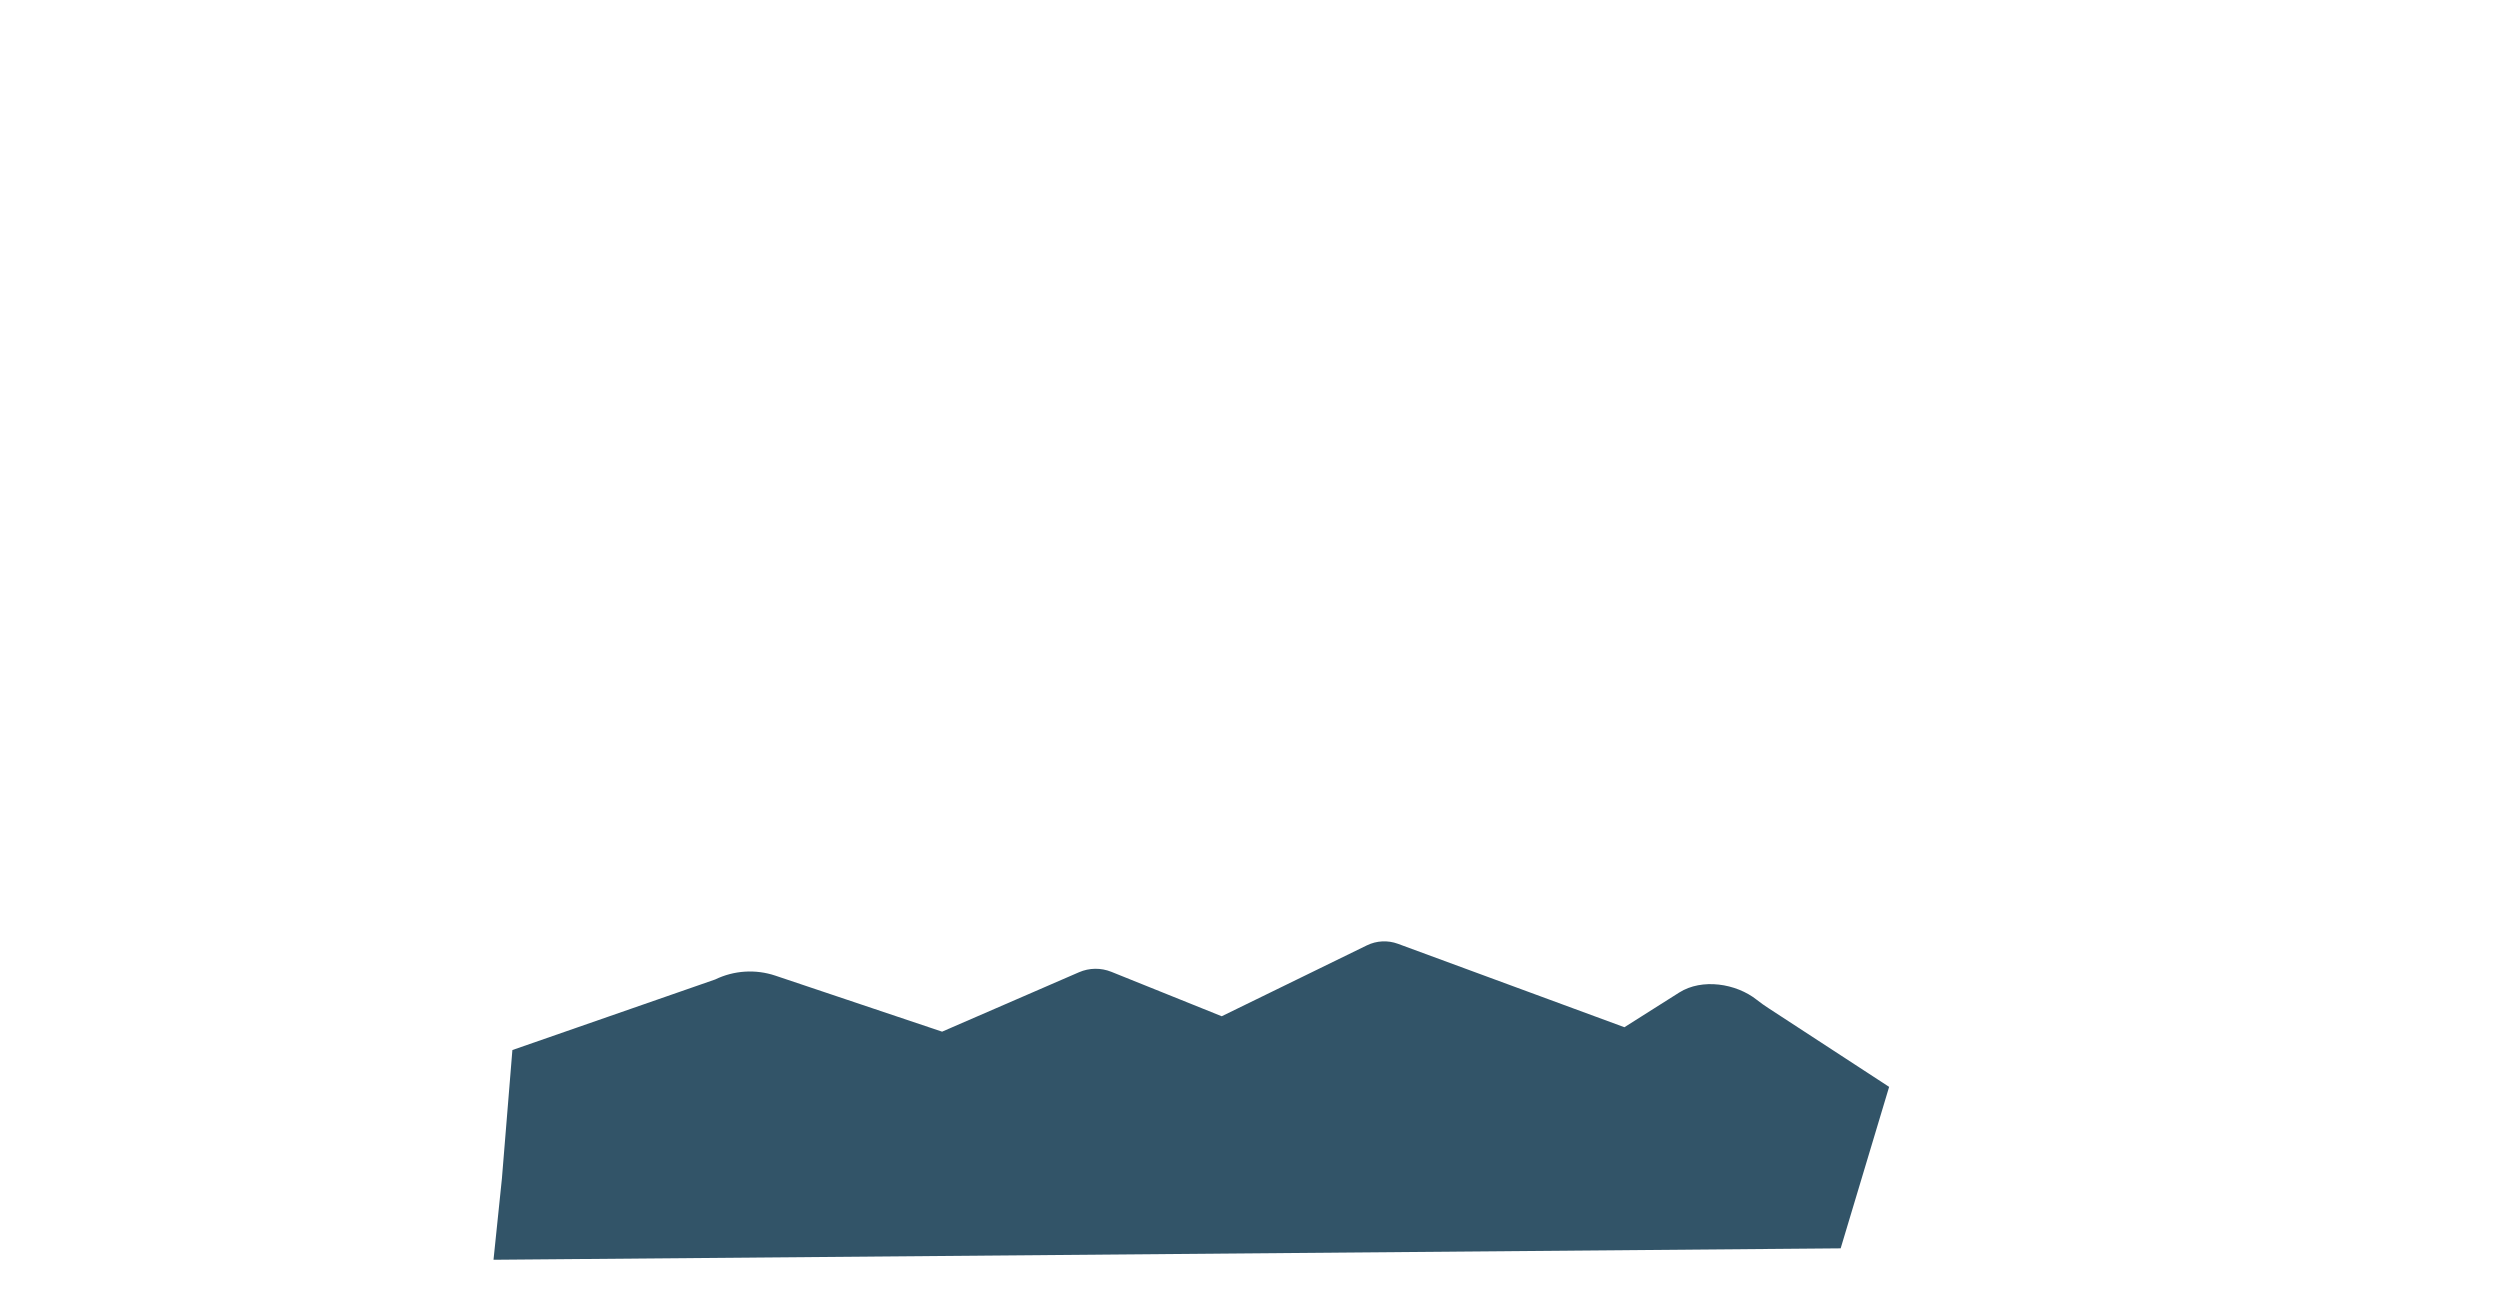 <?xml version="1.0" encoding="UTF-8"?><svg id="a" xmlns="http://www.w3.org/2000/svg" viewBox="0 0 4919.937 2558.905"><defs><style>.c{fill:#325468;}</style></defs><g id="b"><path class="c" d="M3717.772,2138.943l-237.416-154.879c-7.846-5.118-15.547-10.47-22.872-16.309-40.893-32.6-108.074-42.799-152.73-14.532l-107.951,68.331-445.759-164.207c-19.919-7.338-41.971-6.219-61.045,3.096l-285.655,139.506-217.304-87.459c-20.439-8.226-43.322-7.919-63.532,.852l-269.482,116.951-328.093-110.232c-38.971-13.093-81.522-10.387-118.519,7.538l-399.044,138.847-20.637,253.147-16.51,159.592,2651.159-22.471,95.388-317.771Z"/></g></svg>